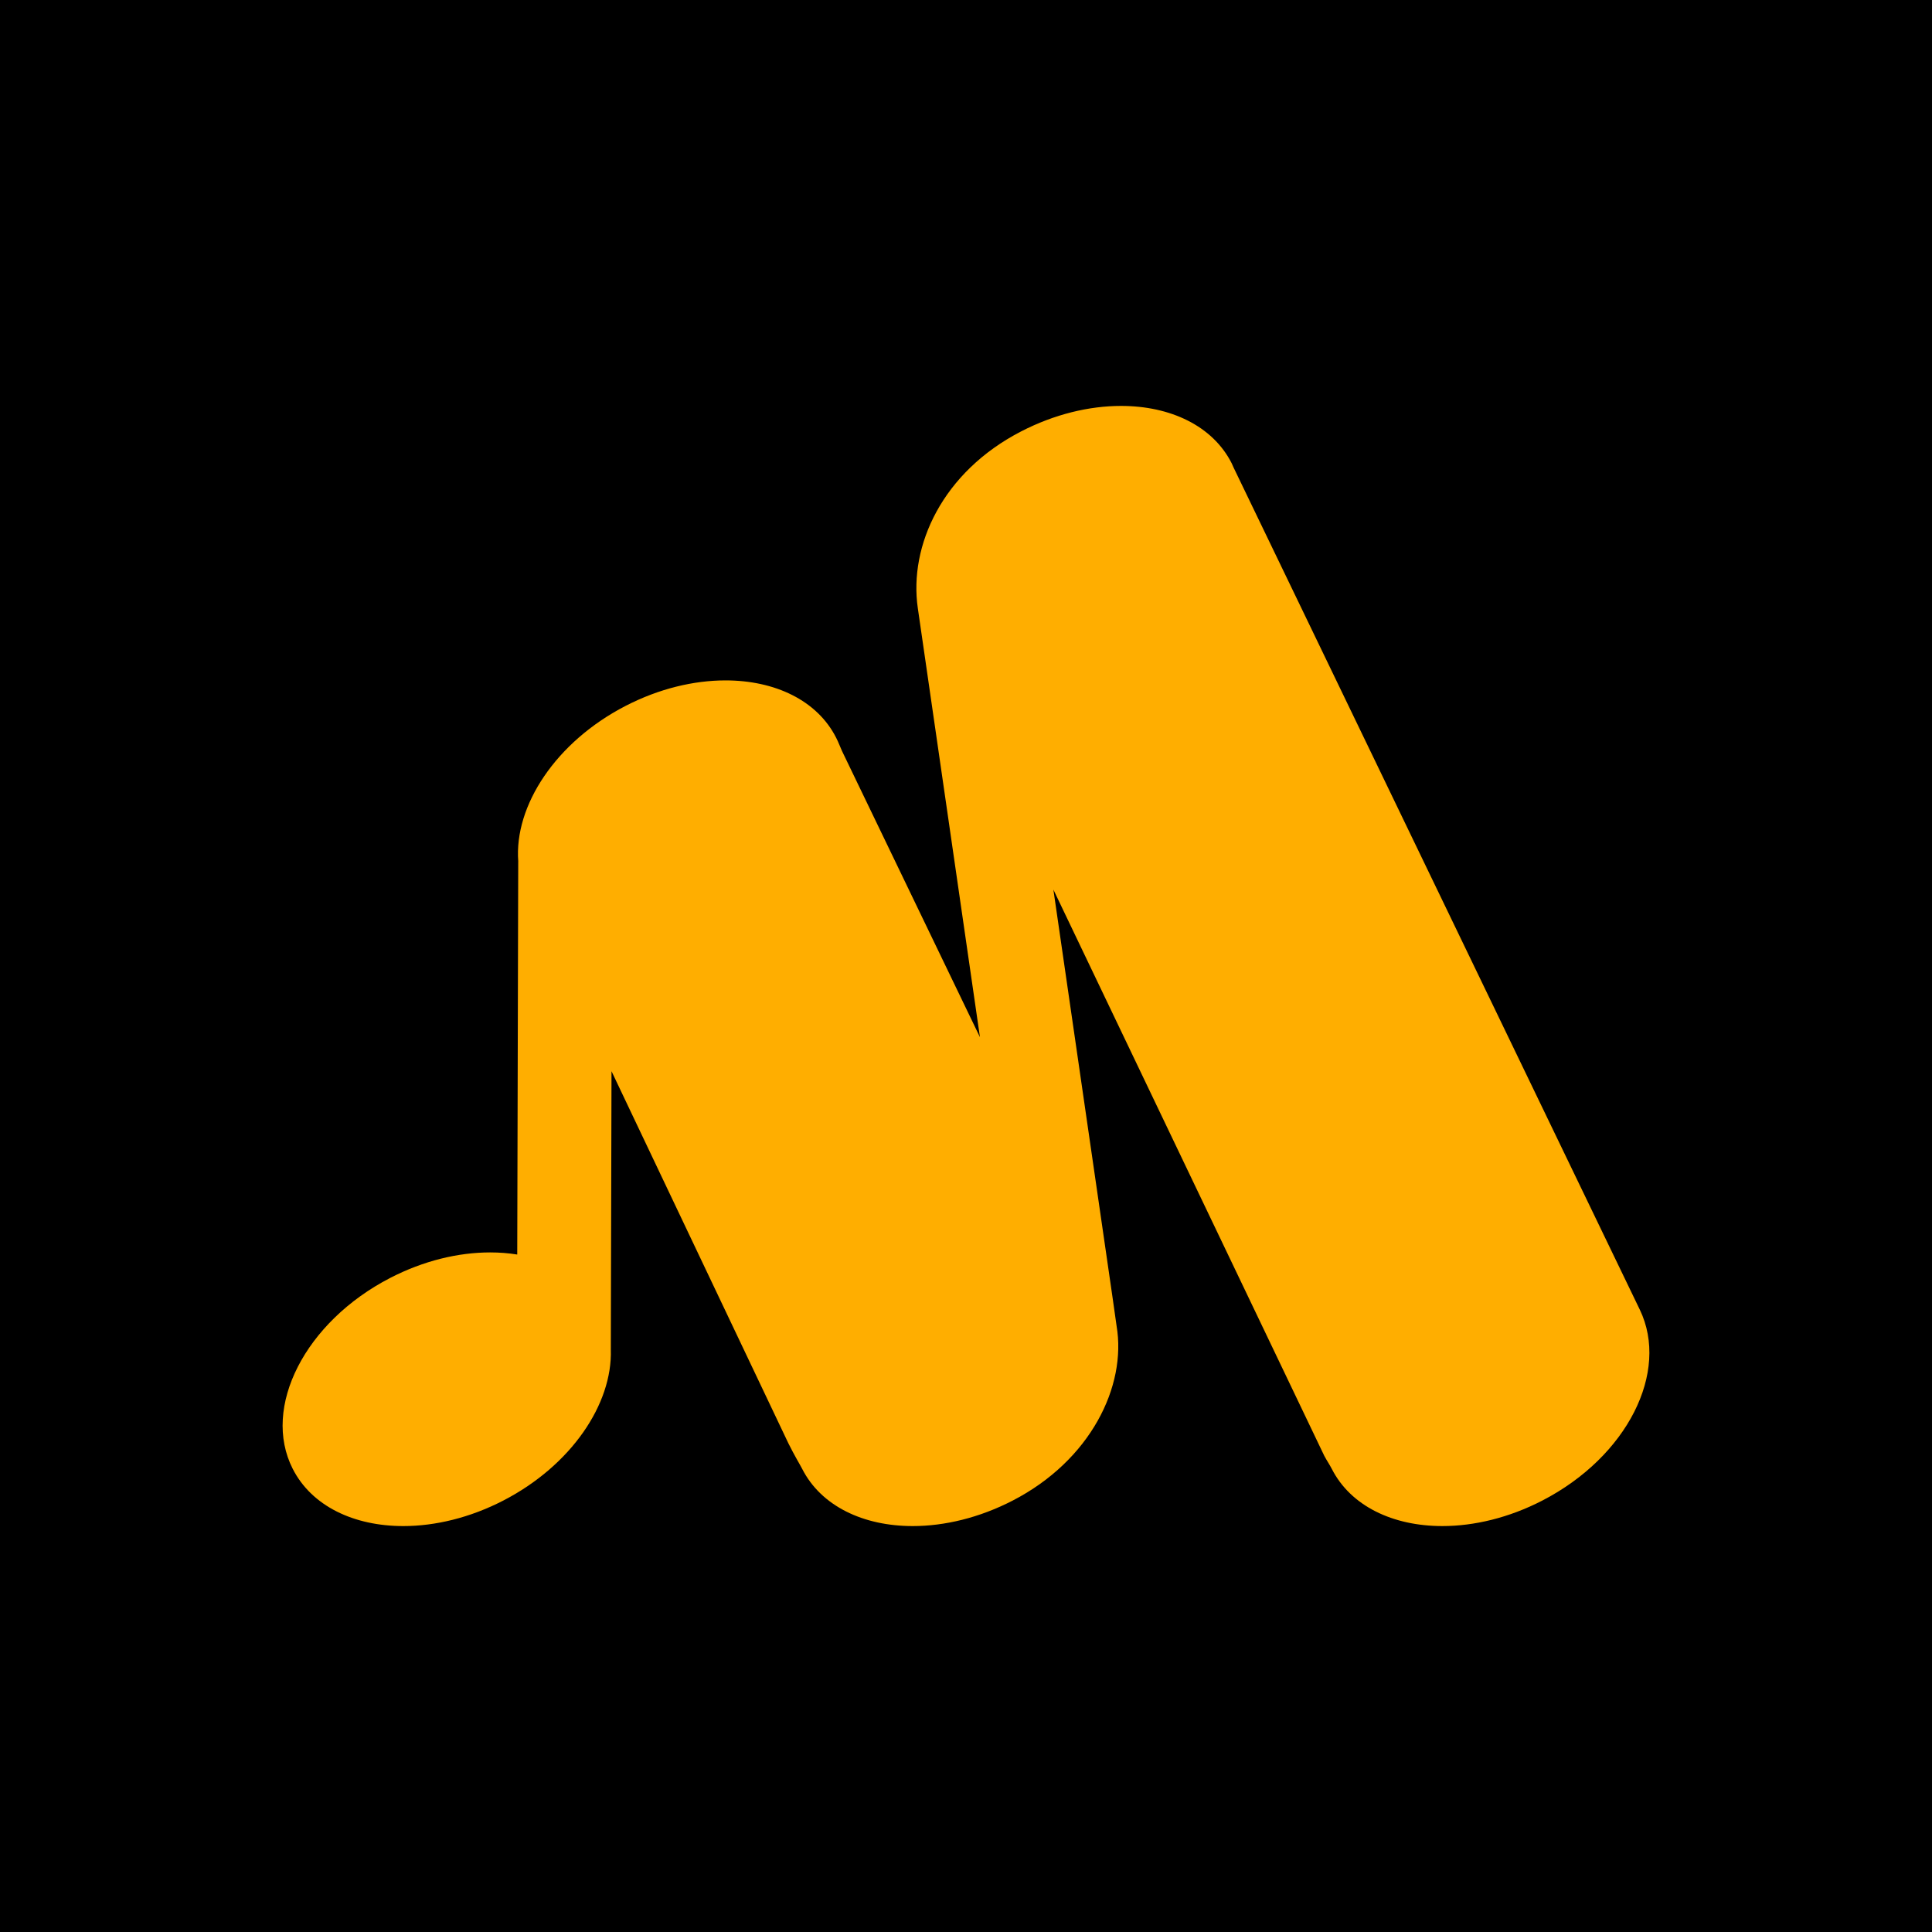 <svg width="376" height="376" viewBox="0 0 376 376" fill="none" xmlns="http://www.w3.org/2000/svg">
<rect width="376" height="376" fill="black"/>
<path d="M259.179 285.847C262.872 293.123 271.104 296.999 280.709 296.999C286.903 296.999 293.668 295.388 300.159 292.037C316.716 283.489 324.96 266.987 319.138 254.893C318.736 254.058 240.078 90.994 240.078 90.994C240.078 90.994 239.752 90.249 239.702 90.152C236.009 82.876 227.778 79 218.172 79C211.978 79 205.214 80.611 198.723 83.962C183.408 91.869 176.87 106.178 178.619 118.338L190.716 201.853L164.091 146.62L163.851 146.113C163.381 145.085 163.238 144.578 162.726 143.57C159.033 136.295 150.802 132.418 141.196 132.418C135.002 132.418 128.238 134.029 121.747 137.38C108.186 144.38 100.032 156.802 100.862 167.644H100.856L100.664 244.153C98.97 243.88 97.206 243.742 95.393 243.742C89.199 243.742 82.434 245.353 75.943 248.704C59.386 257.252 50.888 273.882 56.963 285.848C60.657 293.123 68.887 297 78.493 297C84.687 297 91.452 295.389 97.943 292.038C111.141 285.224 119.218 273.275 118.875 262.647L119.01 208.475L153.42 280.867C154.675 283.397 155.66 284.969 156.107 285.848C159.801 293.123 168.031 297 177.637 297C183.831 297 190.596 295.389 197.087 292.038C212.233 284.218 219.295 269.796 217.306 258.047L216.55 252.714L205.007 173.132L257.722 283.318C258.271 284.346 258.77 285.045 259.177 285.848L259.179 285.847Z" fill="#FFAE00"/>
</svg>

